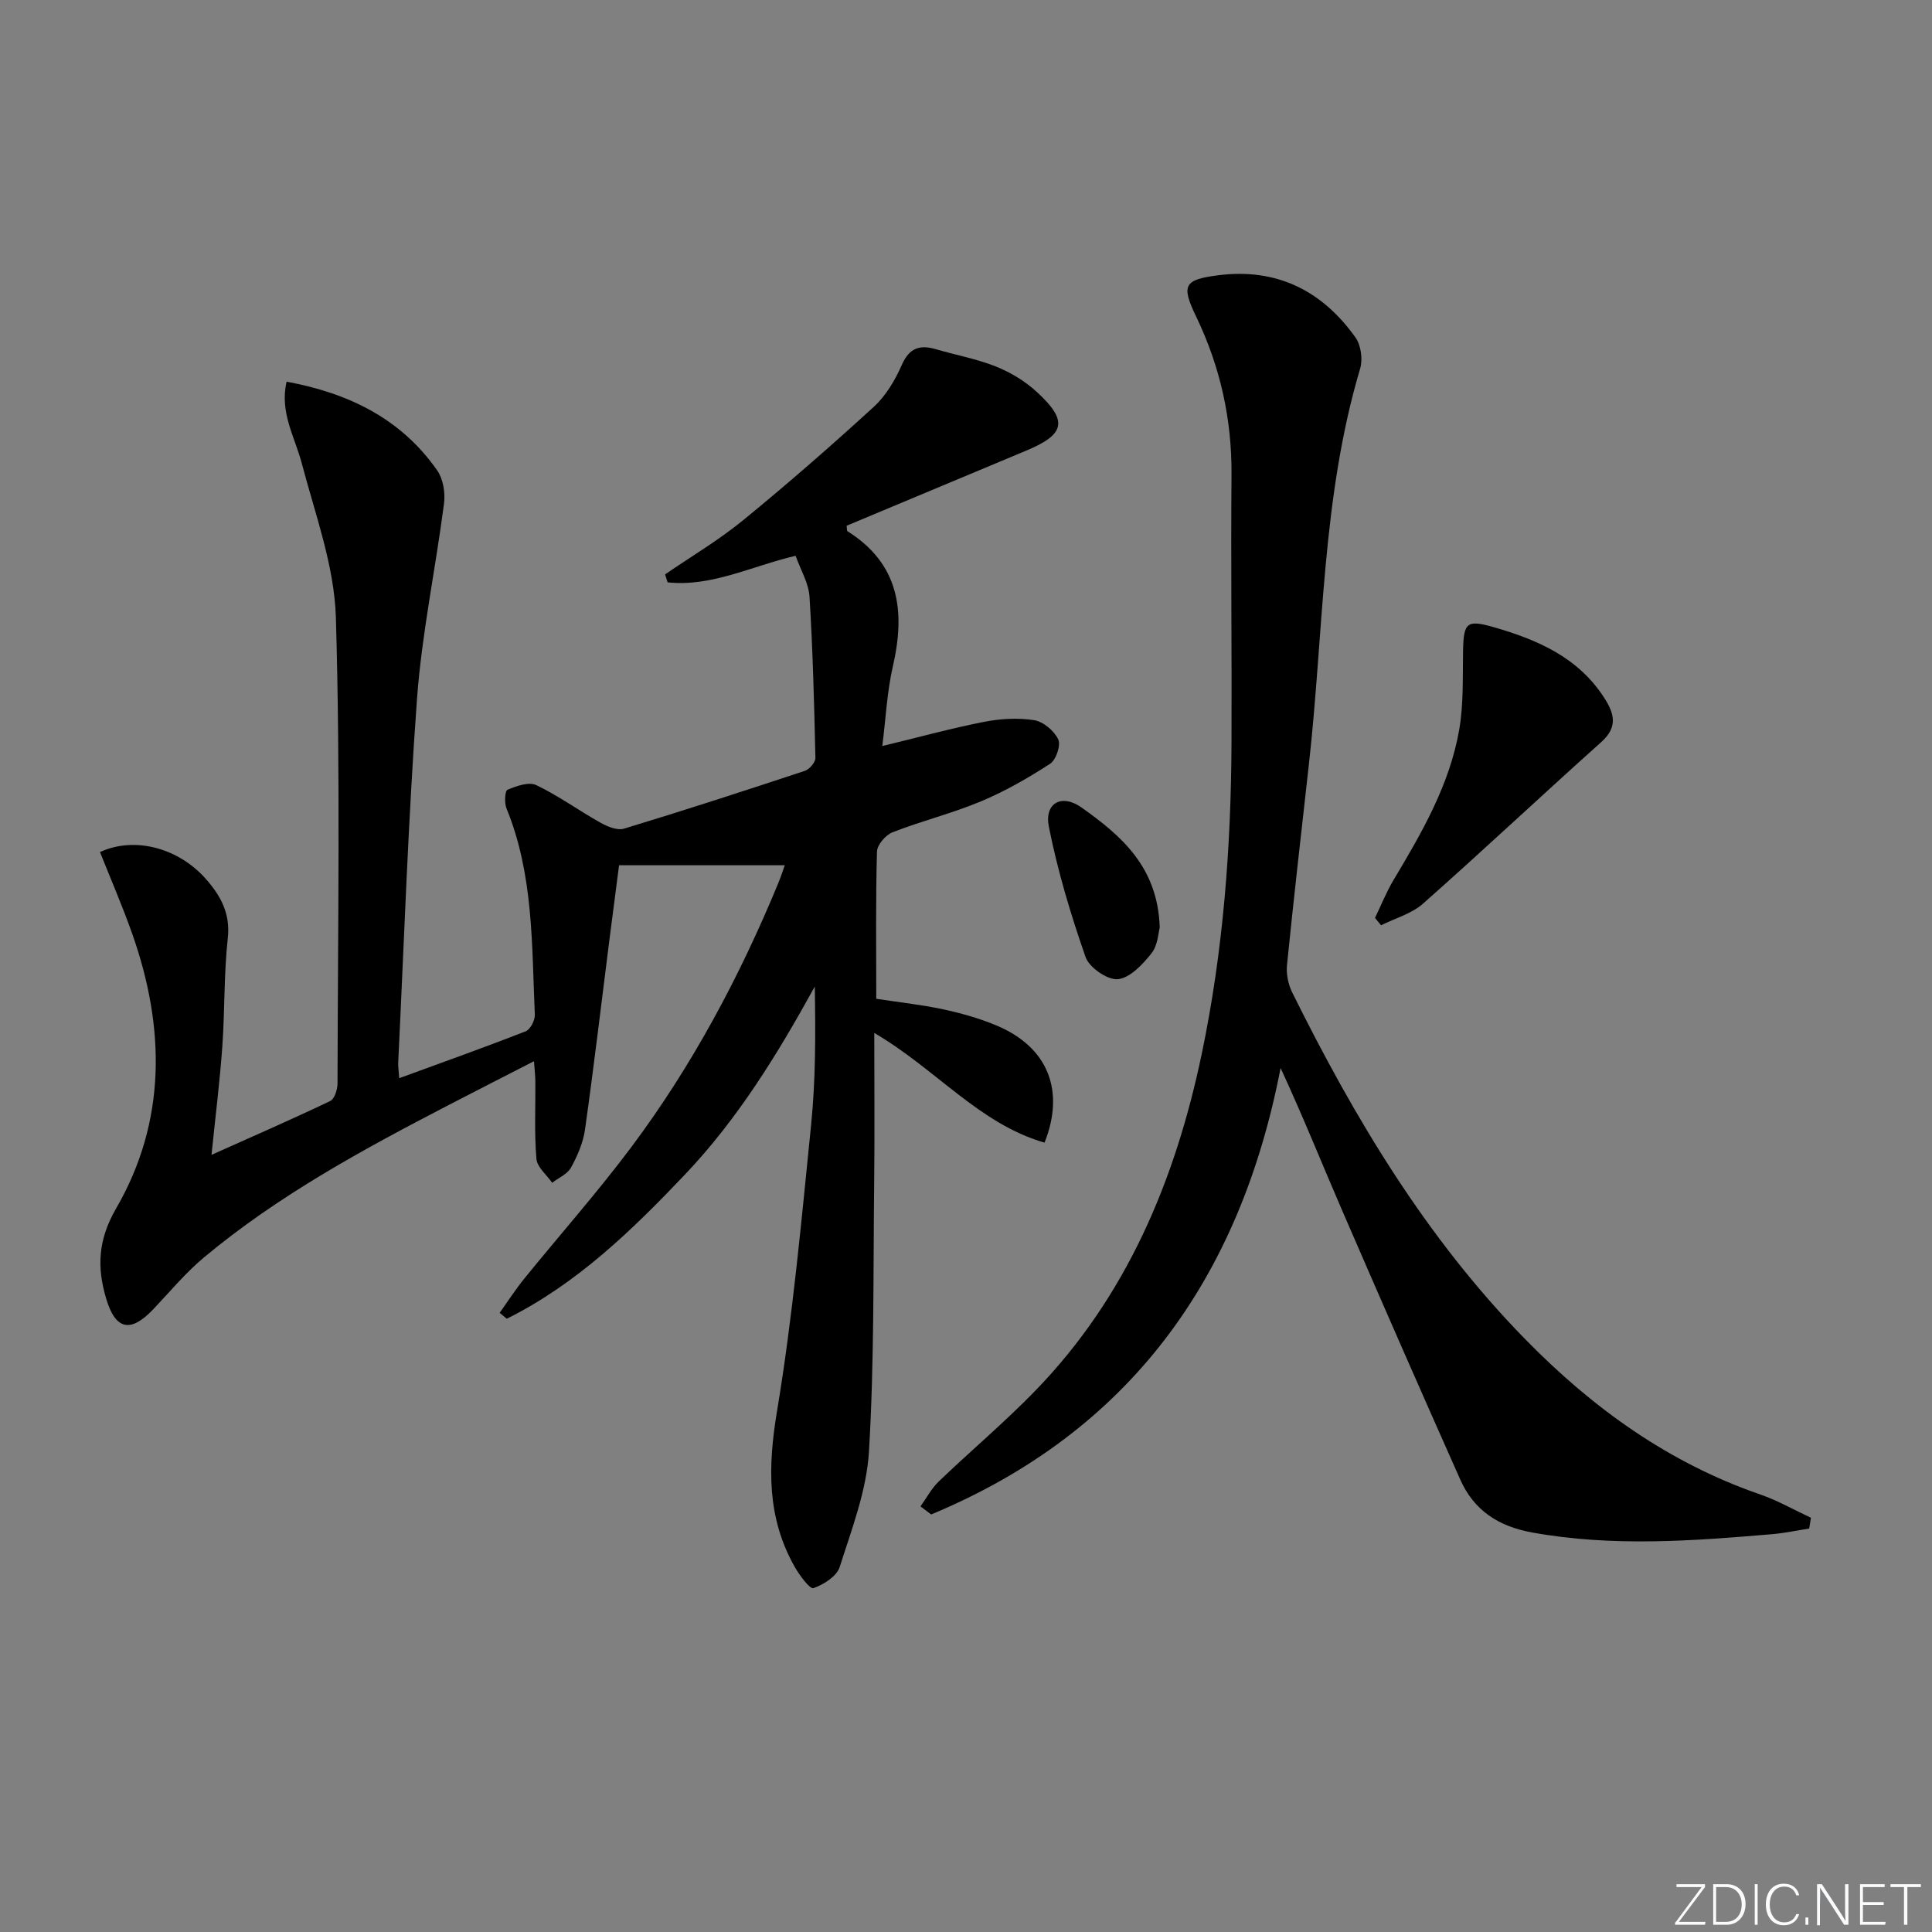 <svg enable-background="new 0 0 400 400" viewBox="0 0 400 400" xmlns="http://www.w3.org/2000/svg"><rect x="0" y="0" width="400" height="400" fill="#808080" stroke="none"/><g fill="#fafbfc"><path d="m346.9 398 5.4-7.3h-5.2v-.6h5.9v.6l-5.4 7.2h5.5l-.1.6h-6.2v-.5z"/><path d="m354.7 390.1h2.8c2.3 0 3.9 1.6 3.9 4.1s-1.6 4.3-3.9 4.3h-2.8zm.6 7.8h2c2.2 0 3.3-1.6 3.3-3.6 0-1.8-1-3.6-3.3-3.6h-2z"/><path d="m363.9 390.1v8.4h-.6v-8.4z"/><path d="m372.5 396.3c-.4 1.3-1.4 2.3-3.2 2.3-2.4 0-3.7-1.9-3.7-4.3 0-2.3 1.2-4.3 3.7-4.3 1.8 0 2.9 1 3.2 2.4h-.6c-.4-1.1-1.1-1.8-2.5-1.8-2.1 0-3 1.9-3 3.7s.9 3.7 3 3.7c1.4 0 2.1-.7 2.5-1.7z"/><path d="m373.8 398.5v-1.5h.6v1.5z"/><path d="m376.2 398.5v-8.4h1c1.3 2 4.4 6.7 4.9 7.6-.1-1.2-.1-2.4-.1-3.8v-3.8h.7v8.4h-.9c-1.2-1.9-4.4-6.8-5-7.7.1 1.1 0 2.3 0 3.9v3.9h-.6z"/><path d="m390 394.4h-4.3v3.5h4.7l-.1.6h-5.2v-8.4h5.1v.6h-4.5v3.1h4.3z"/><path d="m394.2 390.7h-2.8v-.6h6.3v.6h-2.8v7.8h-.7z"/></g><path d="m82.65 223.23c9.15-3.35 17.71-6.39 26.18-9.71.97-.38 1.95-2.29 1.9-3.44-.64-14.41-.24-28.98-5.87-42.72-.46-1.13-.33-3.62.21-3.85 1.85-.77 4.43-1.7 5.96-.96 4.61 2.21 8.81 5.27 13.29 7.78 1.44.81 3.5 1.66 4.89 1.23 12.54-3.8 25-7.85 37.44-11.97.95-.31 2.19-1.78 2.17-2.68-.25-11.13-.53-22.27-1.22-33.37-.18-2.83-1.85-5.56-2.88-8.47-9.11 2.14-17.4 6.47-26.5 5.5-.17-.55-.34-1.1-.52-1.65 5.4-3.71 11.09-7.07 16.15-11.21 9.25-7.56 18.26-15.43 27.07-23.49 2.5-2.29 4.4-5.51 5.78-8.65 1.56-3.56 3.73-4.25 7.1-3.26 4.13 1.21 8.43 1.99 12.41 3.58 3.03 1.21 6.01 3.02 8.41 5.22 6.57 6.02 5.96 8.81-2.18 12.2-12.4 5.18-24.8 10.37-37.16 15.54.09.59.03 1.03.18 1.13 10.75 6.77 12.02 16.58 9.4 27.97-1.21 5.26-1.46 10.75-2.19 16.51 7.57-1.83 14.28-3.68 21.08-5.01 3.38-.66 7.02-.87 10.39-.34 1.88.3 4.12 2.21 4.96 3.98.57 1.21-.46 4.25-1.7 5.05-4.55 2.94-9.31 5.69-14.3 7.77-5.96 2.49-12.3 4.06-18.32 6.41-1.42.56-3.18 2.6-3.21 4-.28 9.98-.15 19.97-.15 30.47 4.73.72 9.31 1.21 13.79 2.17 3.71.79 7.43 1.83 10.93 3.28 10.99 4.53 14.35 13.7 10.12 24.33-13.53-3.9-22.42-15.2-35.25-22.71 0 10.91.09 20.84-.02 30.76-.21 18.64.03 37.31-1.08 55.9-.48 8.08-3.57 16.07-6.06 23.91-.61 1.93-3.32 3.64-5.44 4.38-.72.25-2.89-2.66-3.88-4.42-5.78-10.2-5.56-20.76-3.66-32.2 3.26-19.61 5.06-39.48 7.06-59.29.95-9.41.93-18.92.76-28.64-7.69 13.97-15.93 27.4-26.88 38.92-11 11.58-22.42 22.65-36.88 29.85-.49-.41-.99-.82-1.48-1.22 1.68-2.36 3.25-4.8 5.07-7.05 7.43-9.17 15.29-18.02 22.35-27.48 12.48-16.73 22.25-35.05 30.22-54.33.61-1.47 1.1-2.99 1.39-3.81-11.25 0-22.46 0-34.31 0-.69 5.3-1.37 10.49-2.03 15.69-1.65 13.01-3.19 26.03-5.02 39.02-.38 2.72-1.56 5.44-2.89 7.87-.75 1.36-2.57 2.13-3.91 3.16-1.14-1.65-3.12-3.22-3.26-4.96-.45-5.3-.18-10.65-.22-15.98-.01-1.11-.14-2.23-.28-4.23-6.24 3.2-11.95 6.11-17.64 9.06-17.74 9.2-35.31 18.72-50.73 31.6-3.8 3.18-7.02 7.07-10.45 10.69-4.67 4.93-7.83 4.35-9.77-2.23-1.89-6.4-1.74-12.06 2.08-18.65 10.45-18.05 10.17-37.45 3.33-56.84-2.02-5.73-4.45-11.32-6.68-16.93 7.28-3.35 16.4-.79 22.04 5.7 3.02 3.48 4.98 7.09 4.42 12.15-.82 7.42-.6 14.95-1.13 22.4-.52 7.26-1.43 14.48-2.24 22.44 8.43-3.77 16.56-7.32 24.57-11.14.9-.43 1.52-2.39 1.52-3.65.06-32.16.61-64.34-.34-96.48-.32-10.69-4.28-21.33-7.05-31.87-1.45-5.5-4.64-10.6-3.15-16.94 12.94 2.4 23.73 7.7 31.19 18.39 1.23 1.77 1.68 4.62 1.4 6.82-1.74 13.49-4.59 26.88-5.59 40.41-1.84 25.03-2.66 50.14-3.89 75.22-.05.84.08 1.66.2 3.37z" fill="#010000"/><path d="m374.57 316.47c-2.54.39-5.06.94-7.61 1.16-16.58 1.41-33.12 2.66-49.72-.34-7.06-1.28-12.08-4.6-14.91-10.96-8.24-18.49-16.36-37.03-24.4-55.6-4.22-9.74-8.16-19.6-12.8-29.61-8.43 43.69-31.37 75.39-72.34 92.43-.74-.56-1.47-1.11-2.21-1.67 1.25-1.74 2.28-3.72 3.8-5.18 6.6-6.33 13.63-12.23 19.99-18.79 18.91-19.51 28.97-43.57 34.44-69.73 4.44-21.22 6.07-42.77 6.16-64.43.08-18.46-.15-36.93 0-55.39.09-11.54-2.32-22.42-7.31-32.79-3.15-6.55-2.53-7.67 4.57-8.58 12.09-1.54 21.49 3.17 28.4 12.87 1.15 1.61 1.55 4.54.97 6.47-7.96 26.72-7.53 54.5-10.6 81.84-1.55 13.87-3.14 27.73-4.54 41.62-.19 1.85.25 4 1.07 5.67 12.91 26.05 27.72 50.83 48.24 71.8 13.93 14.24 29.67 25.59 48.66 32.15 3.62 1.25 7.01 3.2 10.5 4.82-.1.74-.23 1.49-.36 2.24z" fill="#010000"/><path d="m284.68 190.04c1.26-2.6 2.33-5.31 3.8-7.78 5.89-9.85 11.68-19.81 13.65-31.28.91-5.31.68-10.83.78-16.26.11-5.83.78-6.47 6.32-4.88 9.08 2.61 17.53 6.25 22.93 14.67 2.11 3.28 2.81 6.04-.65 9.14-12.37 11.07-24.47 22.45-36.9 33.45-2.36 2.09-5.76 3.01-8.68 4.47-.41-.5-.83-1.01-1.25-1.53z" fill="#010000"/><path d="m240.11 192.05c-.29 1.01-.38 3.64-1.69 5.3-1.82 2.3-4.44 5.11-6.96 5.38-2.13.22-5.94-2.4-6.7-4.57-3.08-8.81-5.78-17.82-7.6-26.97-.99-4.94 2.65-6.92 6.77-4 8.19 5.82 15.79 12.27 16.18 24.86z" fill="#010000"/></svg>